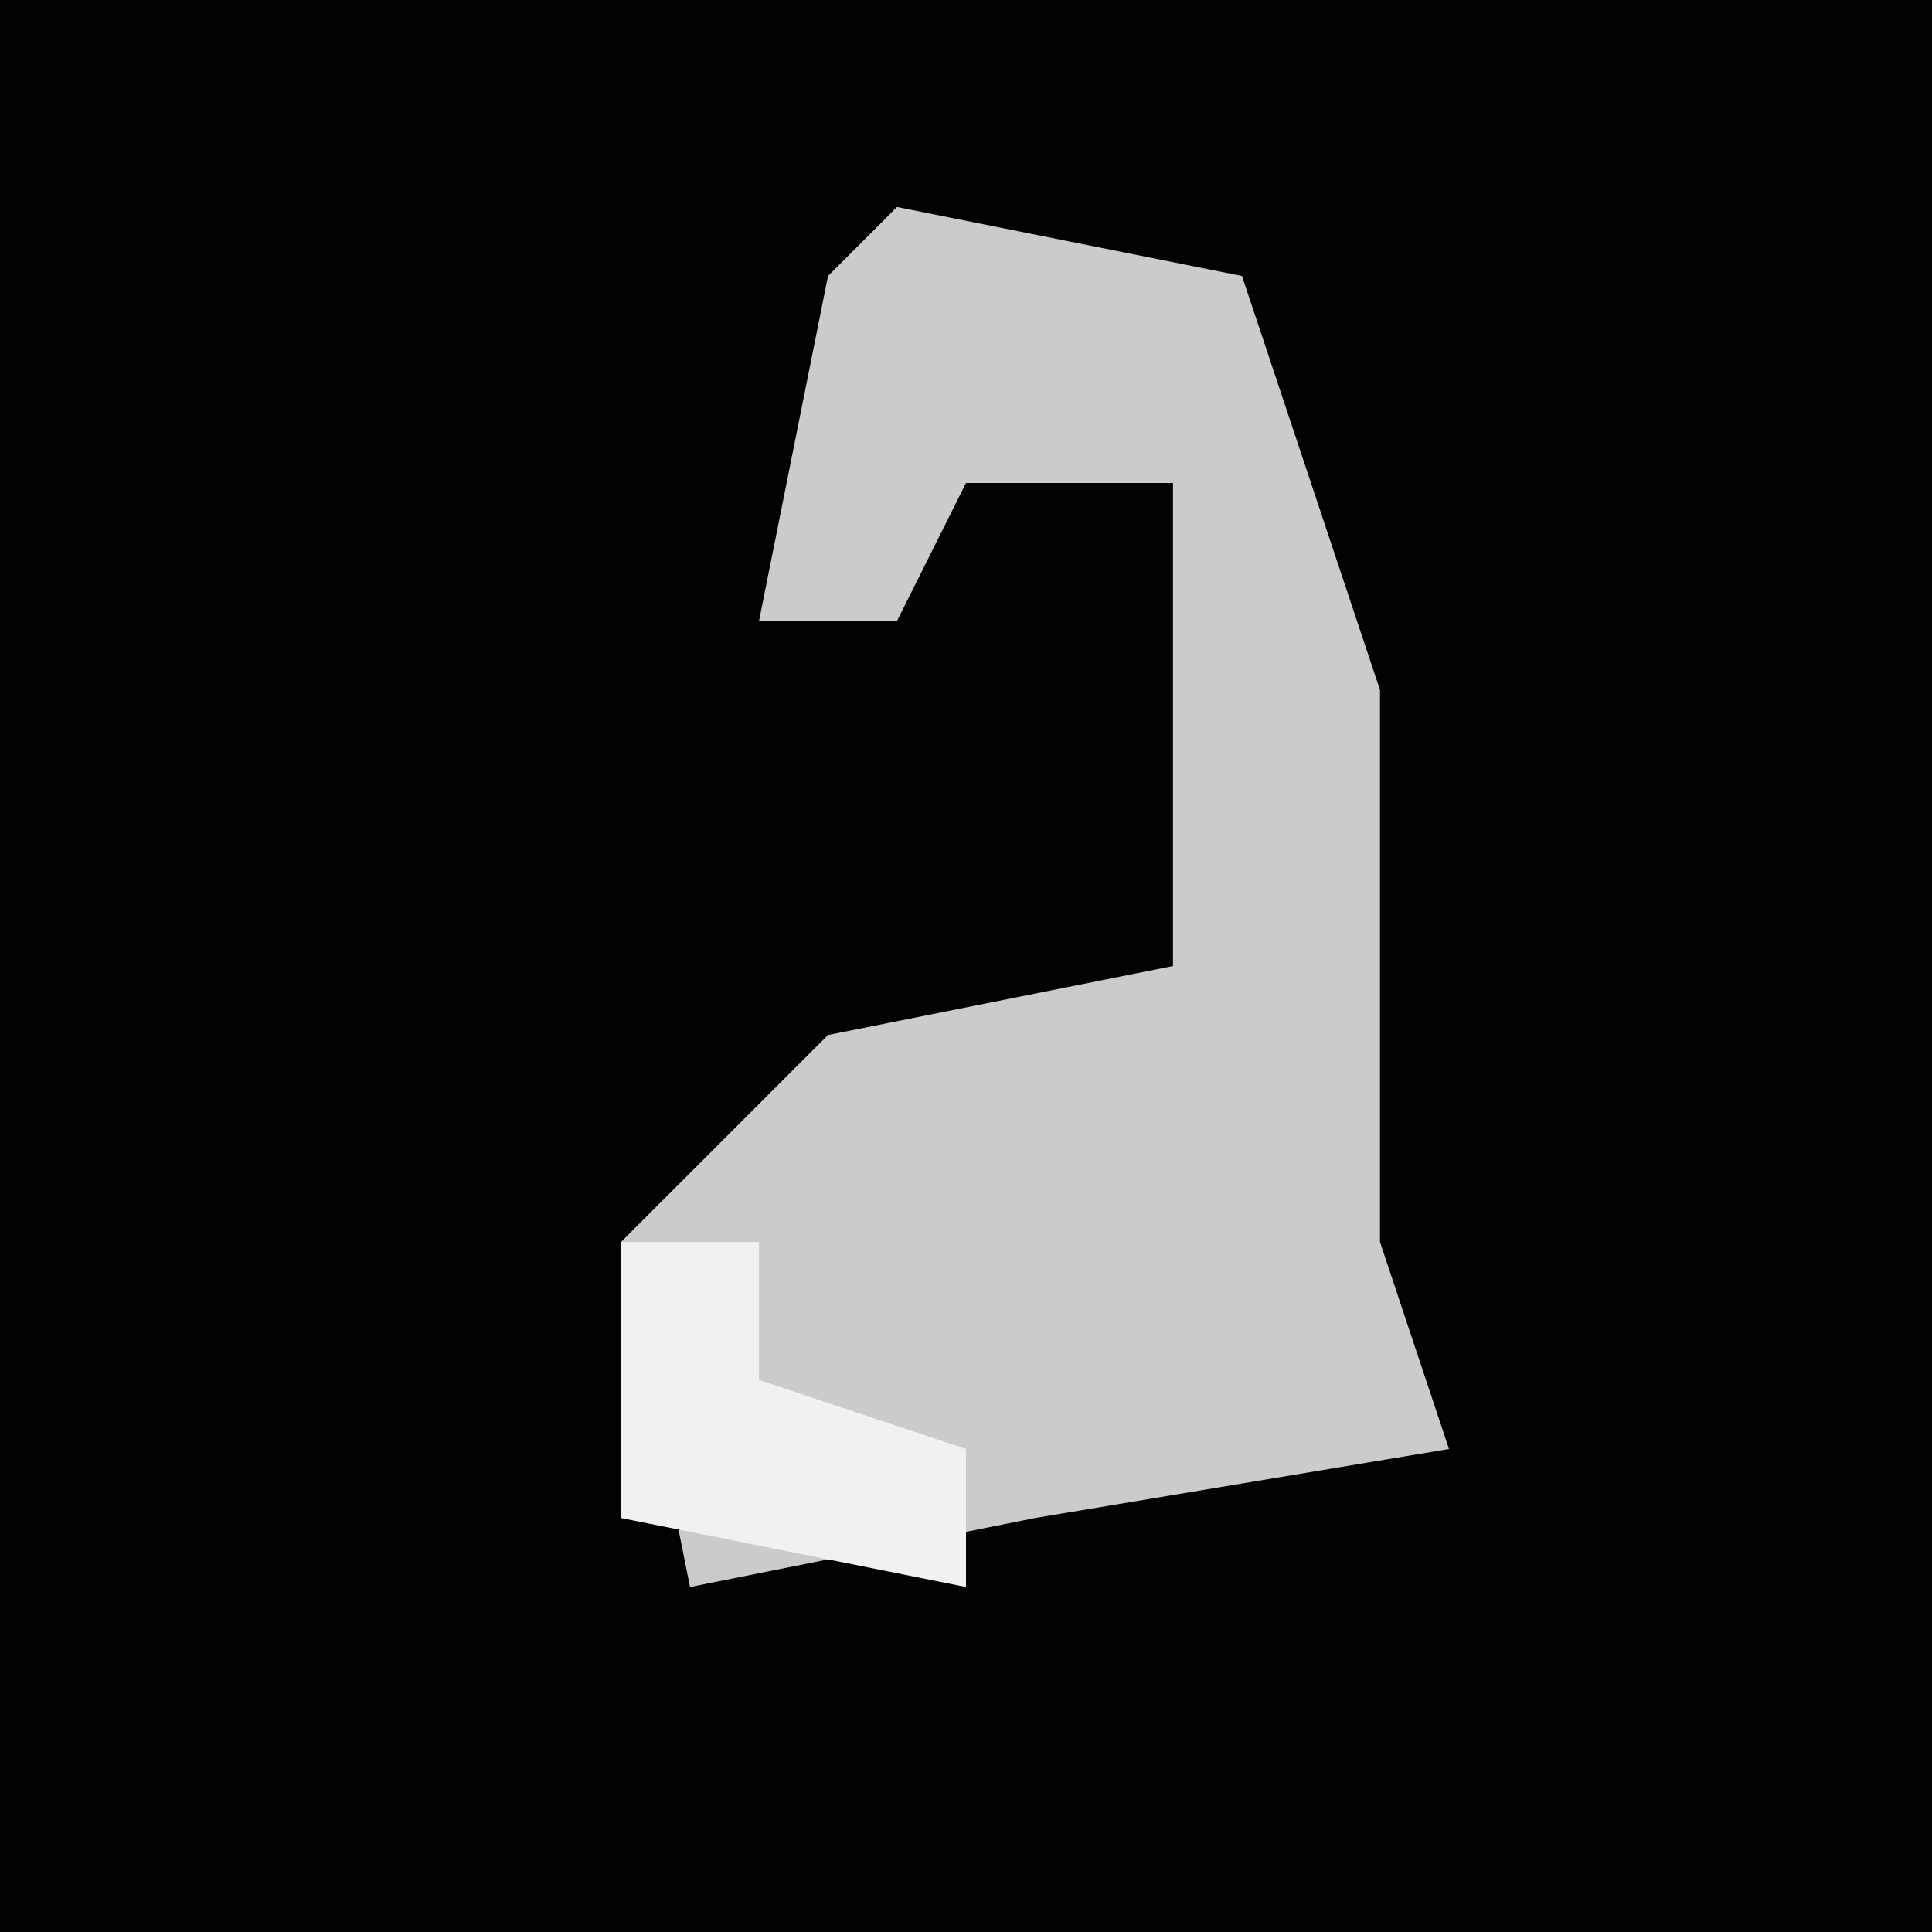 <?xml version="1.0" encoding="UTF-8"?>
<svg version="1.1" xmlns="http://www.w3.org/2000/svg" width="28" height="28">
<path d="M0,0 L28,0 L28,28 L0,28 Z " fill="#020202" transform="translate(0,0)"/>
<path d="M0,0 L5,1 L7,7 L7,15 L8,18 L2,19 L-3,20 L-4,15 L-1,12 L4,11 L4,4 L1,4 L0,6 L-2,6 L-1,1 Z " fill="#CBCBCB" transform="translate(13,3)"/>
<path d="M0,0 L2,0 L2,2 L5,3 L5,5 L0,4 Z " fill="#F1F1F1" transform="translate(9,18)"/>
</svg>
